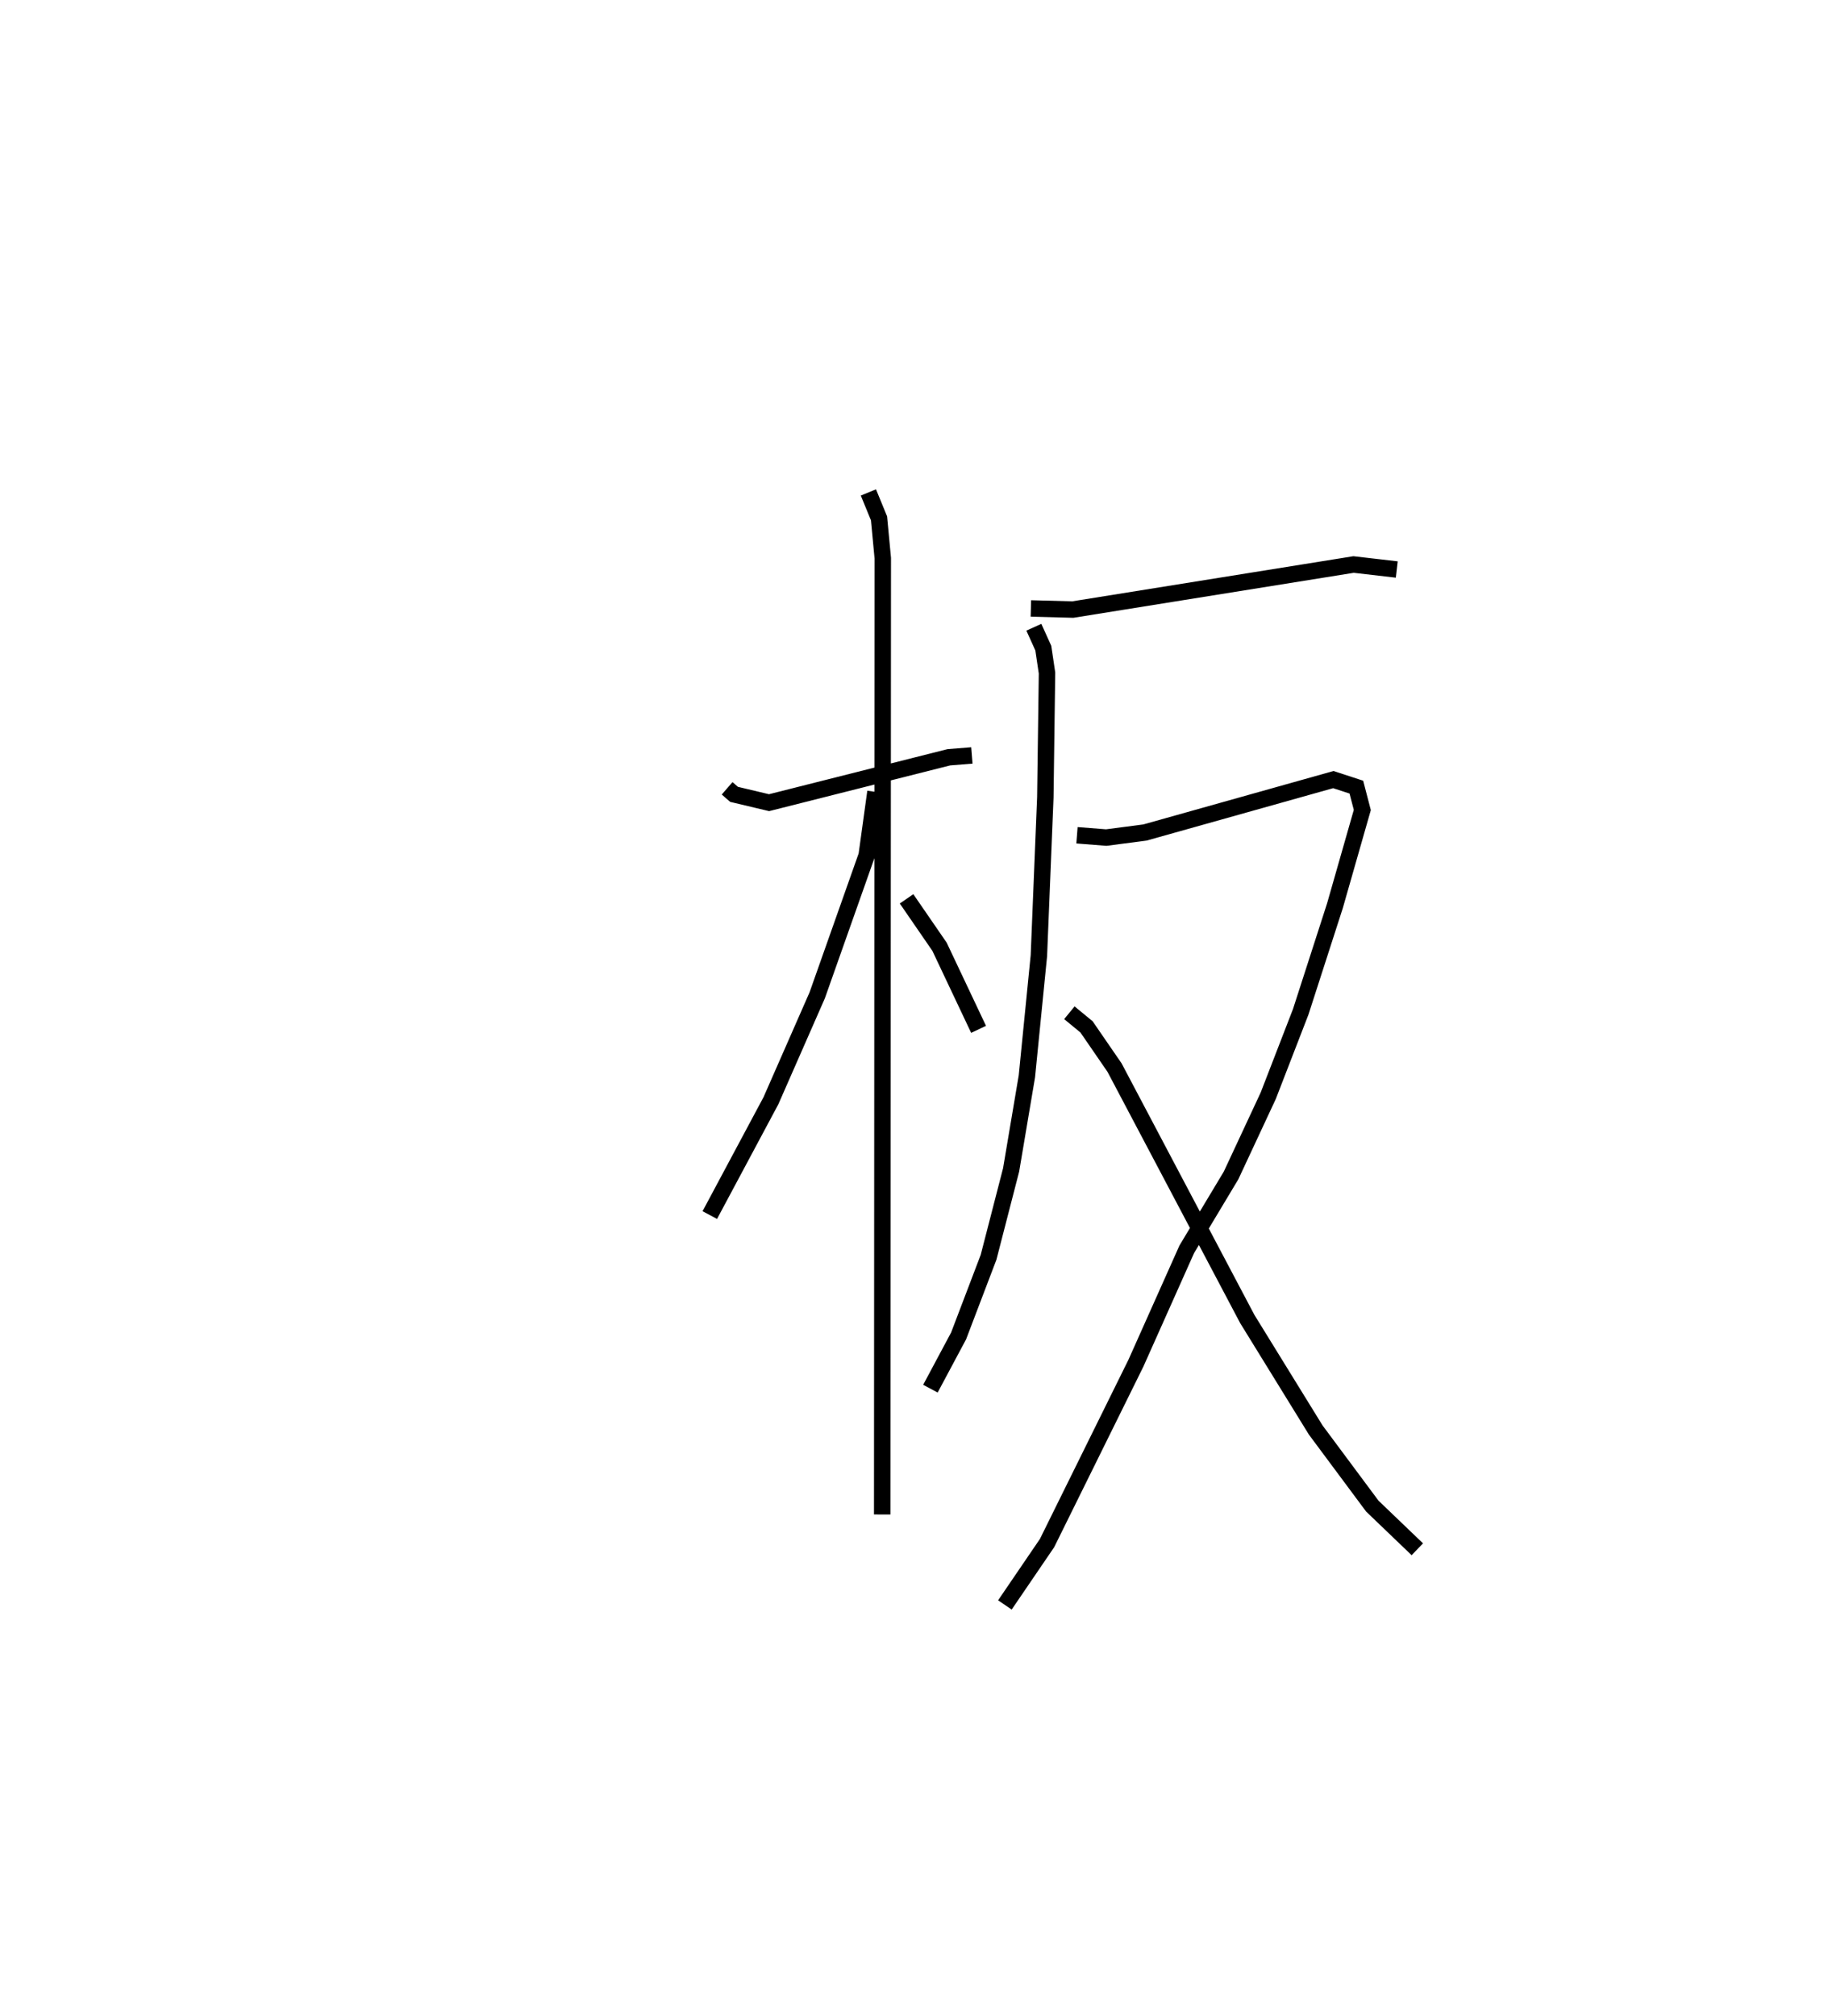 <?xml version="1.0" encoding="utf-8" ?>
<svg baseProfile="full" height="122.657" version="1.1" width="111.27" xmlns="http://www.w3.org/2000/svg" xmlns:ev="http://www.w3.org/2001/xml-events" xmlns:xlink="http://www.w3.org/1999/xlink"><defs /><rect fill="white" height="122.657" width="111.27" x="0" y="0" /><path d="M25,25 m0.0,0.0 m19.26,22.966 l0.422,0.367 2.131,0.506 l10.943,-2.762 1.402,-0.113 m-6.299,-16.001 l0.647,1.575 0.229,2.427 l-0.036,58.183 m-0.411,-43.967 l-0.534,3.865 -3.012,8.518 l-2.816,6.41 -3.721,6.957 m11.977,-19.241 l2.007,2.916 2.377,5.025 m3.183,-25.61 l2.554,0.068 17.089,-2.741 l2.629,0.304 m-22.091,3.513 l0.576,1.271 0.225,1.513 l-0.102,7.565 -0.392,9.635 l-0.73,7.336 -0.961,5.697 l-1.372,5.315 -1.824,4.787 l-1.716,3.21 m8.921,-33.672 l1.782,0.14 2.357,-0.308 l11.465,-3.219 1.402,0.458 l0.362,1.391 -1.666,5.828 l-2.082,6.45 -1.98,5.114 l-2.261,4.845 -2.695,4.49 l-3.101,6.941 -5.405,10.937 l-2.566,3.764 m3.925,-36.031 l1.045,0.859 1.705,2.478 l8.078,15.293 4.167,6.757 l3.445,4.631 2.739,2.626 " fill="none" stroke="black" stroke-width="1" /></svg>